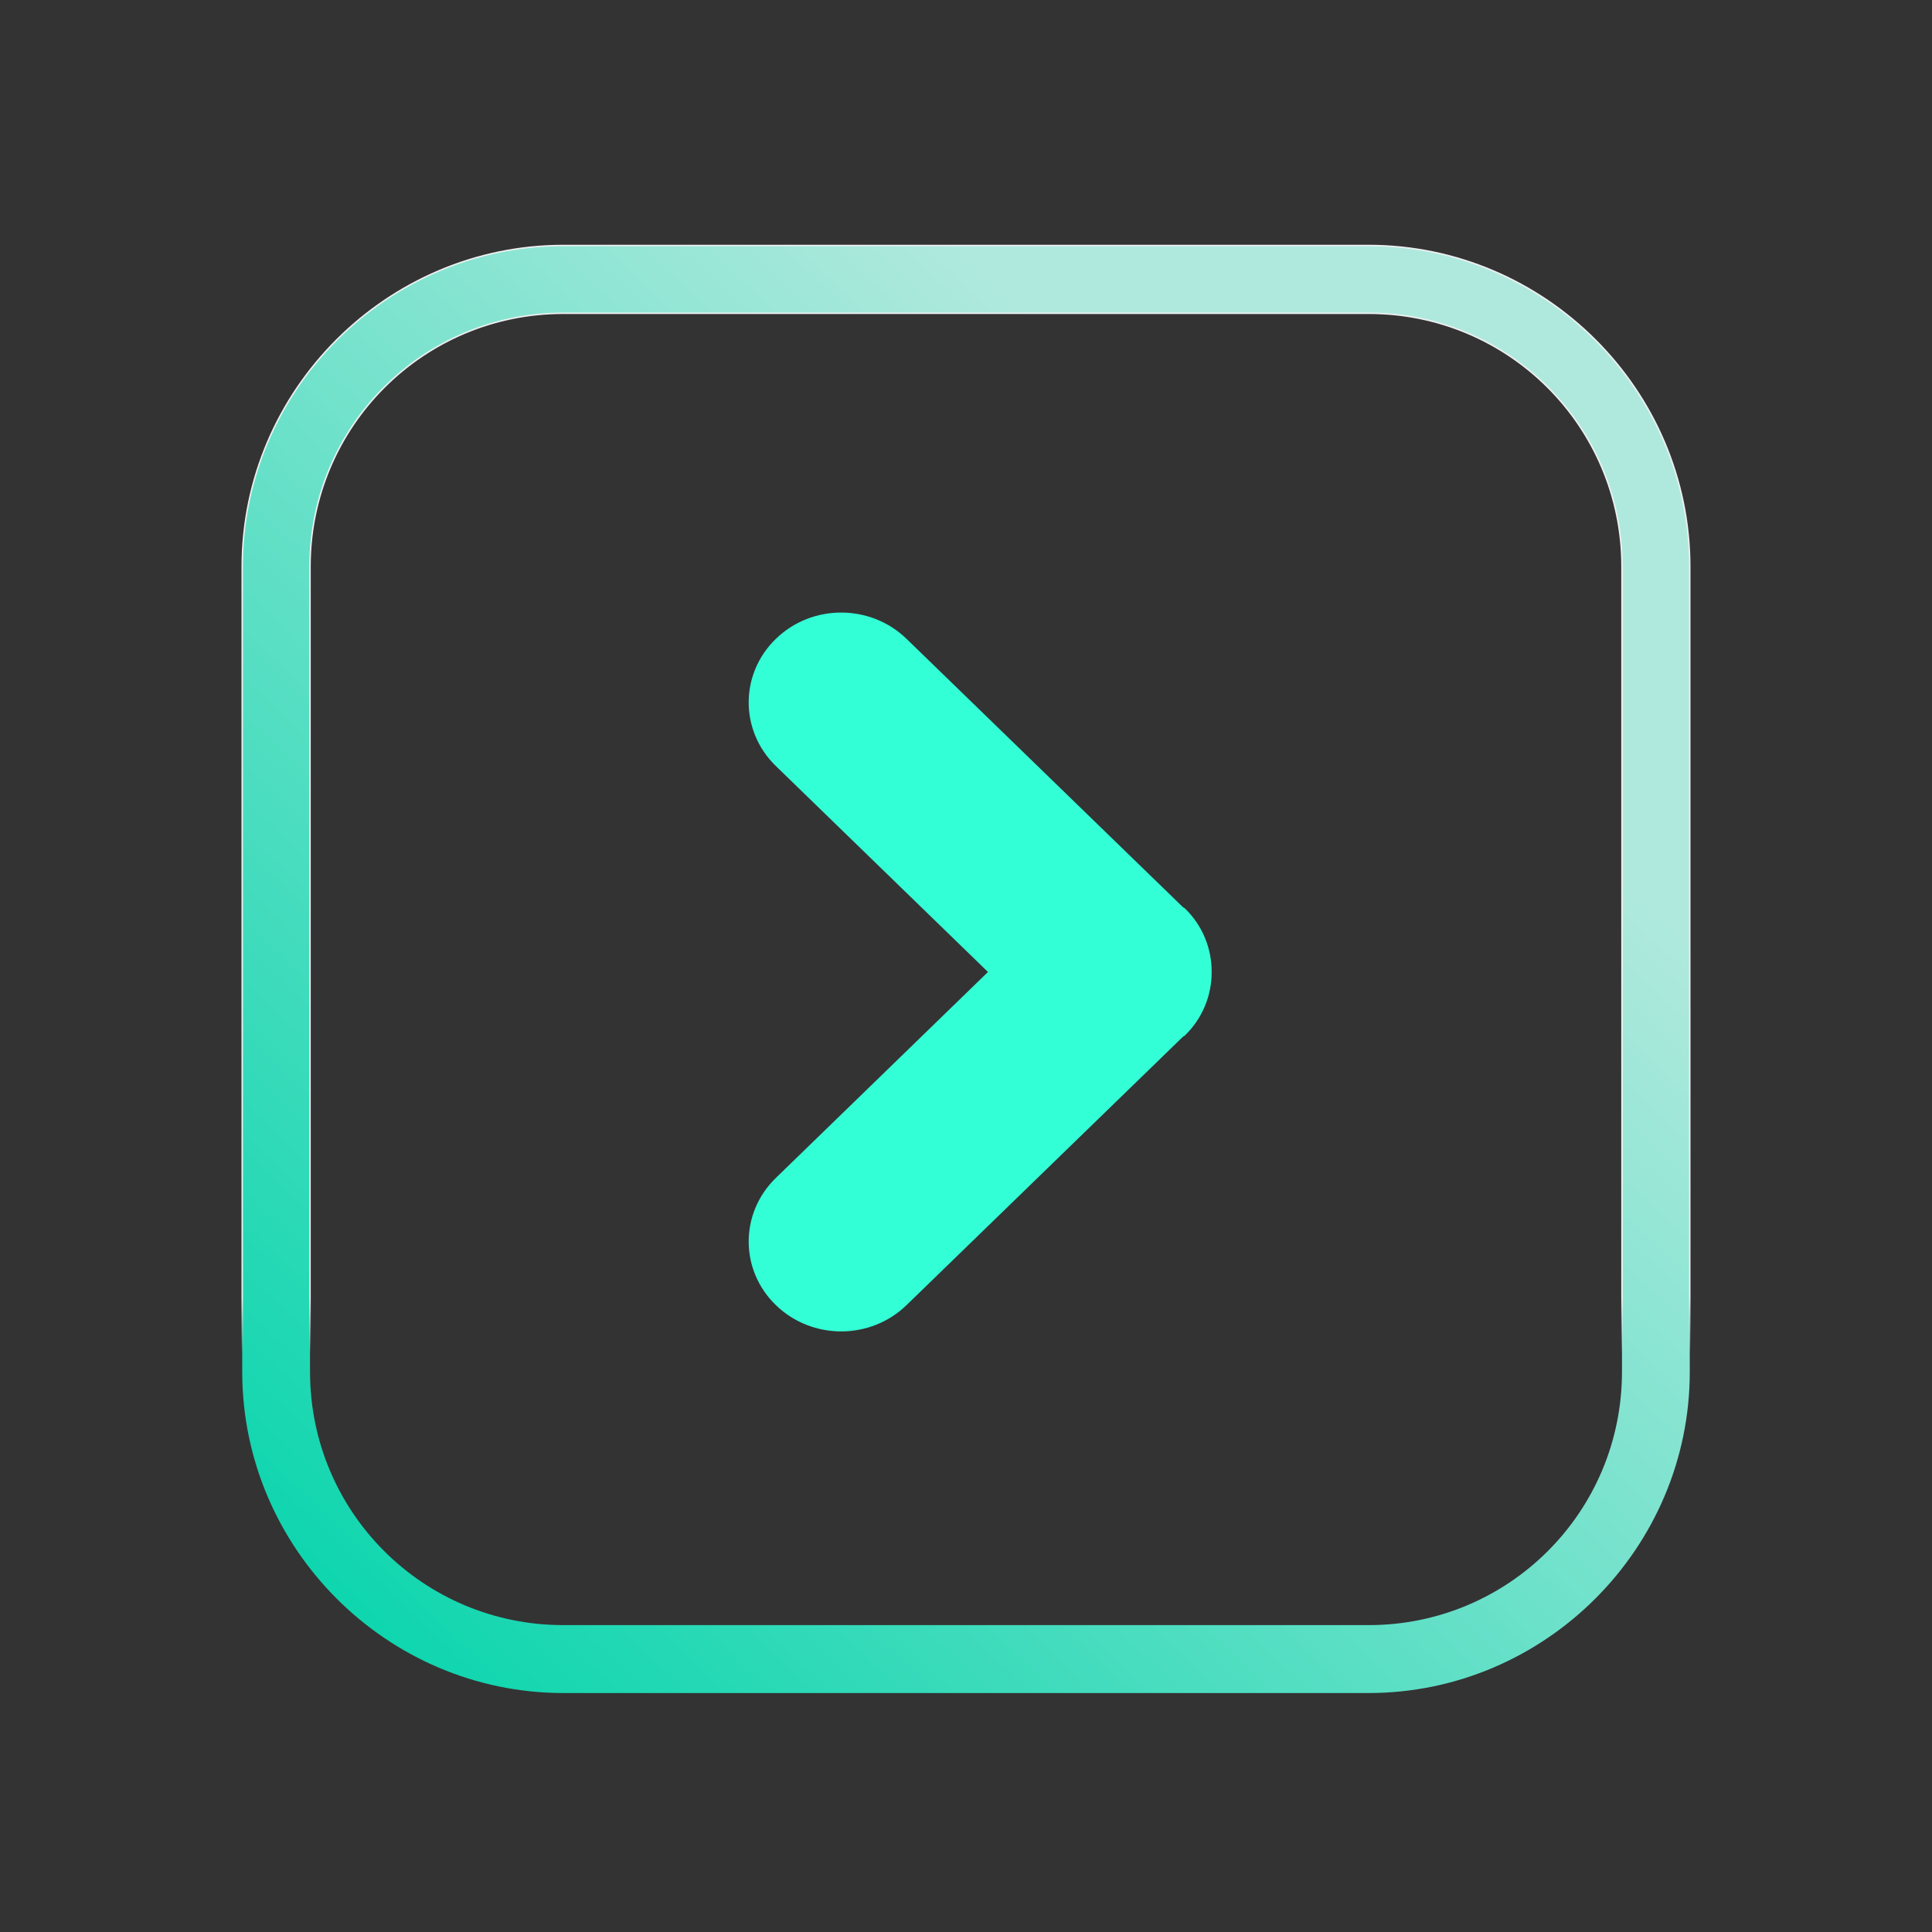 <?xml version="1.0" encoding="UTF-8" standalone="no"?>
<svg
   inkscape:version="1.1 (c68e22c387, 2021-05-23)"
   sodipodi:docname="system-log-out.svg"
   id="svg6"
   version="1.1"
   viewBox="0 0 32 32"
   xmlns:inkscape="http://www.inkscape.org/namespaces/inkscape"
   xmlns:sodipodi="http://sodipodi.sourceforge.net/DTD/sodipodi-0.dtd"
   xmlns:xlink="http://www.w3.org/1999/xlink"
   xmlns="http://www.w3.org/2000/svg"
   xmlns:svg="http://www.w3.org/2000/svg"
   xmlns:rdf="http://www.w3.org/1999/02/22-rdf-syntax-ns#"
   xmlns:cc="http://creativecommons.org/ns#"
   xmlns:dc="http://purl.org/dc/elements/1.1/">
  <rect x="0" y="0" width="32" height="32" fill="#333333" stroke="none"/>
  <sodipodi:namedview
     inkscape:document-rotation="0"
     inkscape:lockguides="true"
     inkscape:current-layer="svg6"
     inkscape:window-maximized="1"
     inkscape:window-y="0"
     inkscape:window-x="0"
     inkscape:cy="22.535681"
     inkscape:cx="15.804891"
     inkscape:zoom="10.028541"
     showgrid="true"
     id="namedview8"
     inkscape:window-height="1007"
     inkscape:window-width="1920"
     inkscape:pageshadow="2"
     inkscape:pageopacity="0"
     guidetolerance="10"
     gridtolerance="10"
     objecttolerance="10"
     borderopacity="1"
     bordercolor="#666666"
     pagecolor="#ffffff"
     inkscape:pagecheckerboard="0">
    <inkscape:grid
       type="xygrid"
       id="grid883" />
  </sodipodi:namedview>
  <defs
     id="defs3051">
    <style
       id="current-color-scheme"
       type="text/css">
      .ColorScheme-Text {
        color:#eff0f1;
      }
      </style>
    <linearGradient
       inkscape:collect="always"
       xlink:href="#linearGradient898"
       id="linearGradient900"
       x1="3"
       y1="28.9"
       x2="22"
       y2="8.9"
       gradientUnits="userSpaceOnUse"
       gradientTransform="matrix(0.922,0,0,0.922,1.246,1.3)" />
    <linearGradient
       inkscape:collect="always"
       id="linearGradient898">
      <stop
         style="stop-color:#00d4aa;stop-opacity:1"
         offset="0"
         id="stop894" />
      <stop
         style="stop-color:#afe9dd;stop-opacity:1"
         offset="1"
         id="stop896" />
    </linearGradient>
    <linearGradient
       inkscape:collect="always"
       xlink:href="#linearGradient907"
       id="linearGradient909"
       x1="17"
       y1="21.9"
       x2="17"
       y2="22.9"
       gradientUnits="userSpaceOnUse"
       gradientTransform="matrix(0.922,0,0,0.922,1.246,1.3)" />
    <linearGradient
       inkscape:collect="always"
       id="linearGradient907">
      <stop
         style="stop-color:#eff0f1;stop-opacity:1;"
         offset="0"
         id="stop902" />
      <stop
         style="stop-color:#eff0f1;stop-opacity:0;"
         offset="1"
         id="stop904" />
    </linearGradient>
  </defs>
  <path
     d="m 22.669,5.189 c 2.322,0 4.196,1.874 4.196,4.196 v 13.336 c 0,2.322 -1.874,4.196 -4.196,4.196 H 9.331 c -2.322,0 -4.196,-1.874 -4.196,-4.196 V 9.385 c 0,-2.322 1.874,-4.196 4.196,-4.196 H 22.669 m 0,-1.123 H 9.331 c -2.921,0 -5.319,2.398 -5.319,5.319 v 13.336 c 0,2.924 2.398,5.321 5.319,5.321 H 22.667 c 2.924,0 5.321,-2.398 5.321,-5.319 V 9.385 c 0,-2.921 -2.398,-5.319 -5.319,-5.319 z"
     id="path4"
     style="clip-rule:evenodd;fill:url(#linearGradient900);fill-opacity:1;fill-rule:evenodd;stroke:url(#linearGradient909);stroke-width:0.024;stroke-linejoin:round;stroke-miterlimit:1.414" />
  <path
     d="m 19.621,15.043 c -0.007,-0.009 -0.023,-0.012 -0.031,-0.021 l -4.573,-4.439 c -0.6,-0.583 -1.57,-0.583 -2.168,0 -0.598,0.581 -0.598,1.521 0,2.103 l 3.515,3.413 -3.515,3.413 c -0.598,0.582 -0.598,1.523 0,2.103 0.598,0.583 1.569,0.583 2.168,0 l 4.572,-4.439 c 0.008,-0.01 0.023,-0.012 0.032,-0.021 0.301,-0.29 0.449,-0.674 0.448,-1.057 9.02e-4,-0.383 -0.147,-0.767 -0.448,-1.057 z"
     id="path2-12"
     style="fill:#33ffd7;fill-opacity:1;stroke-width:1.511" />
</svg>
